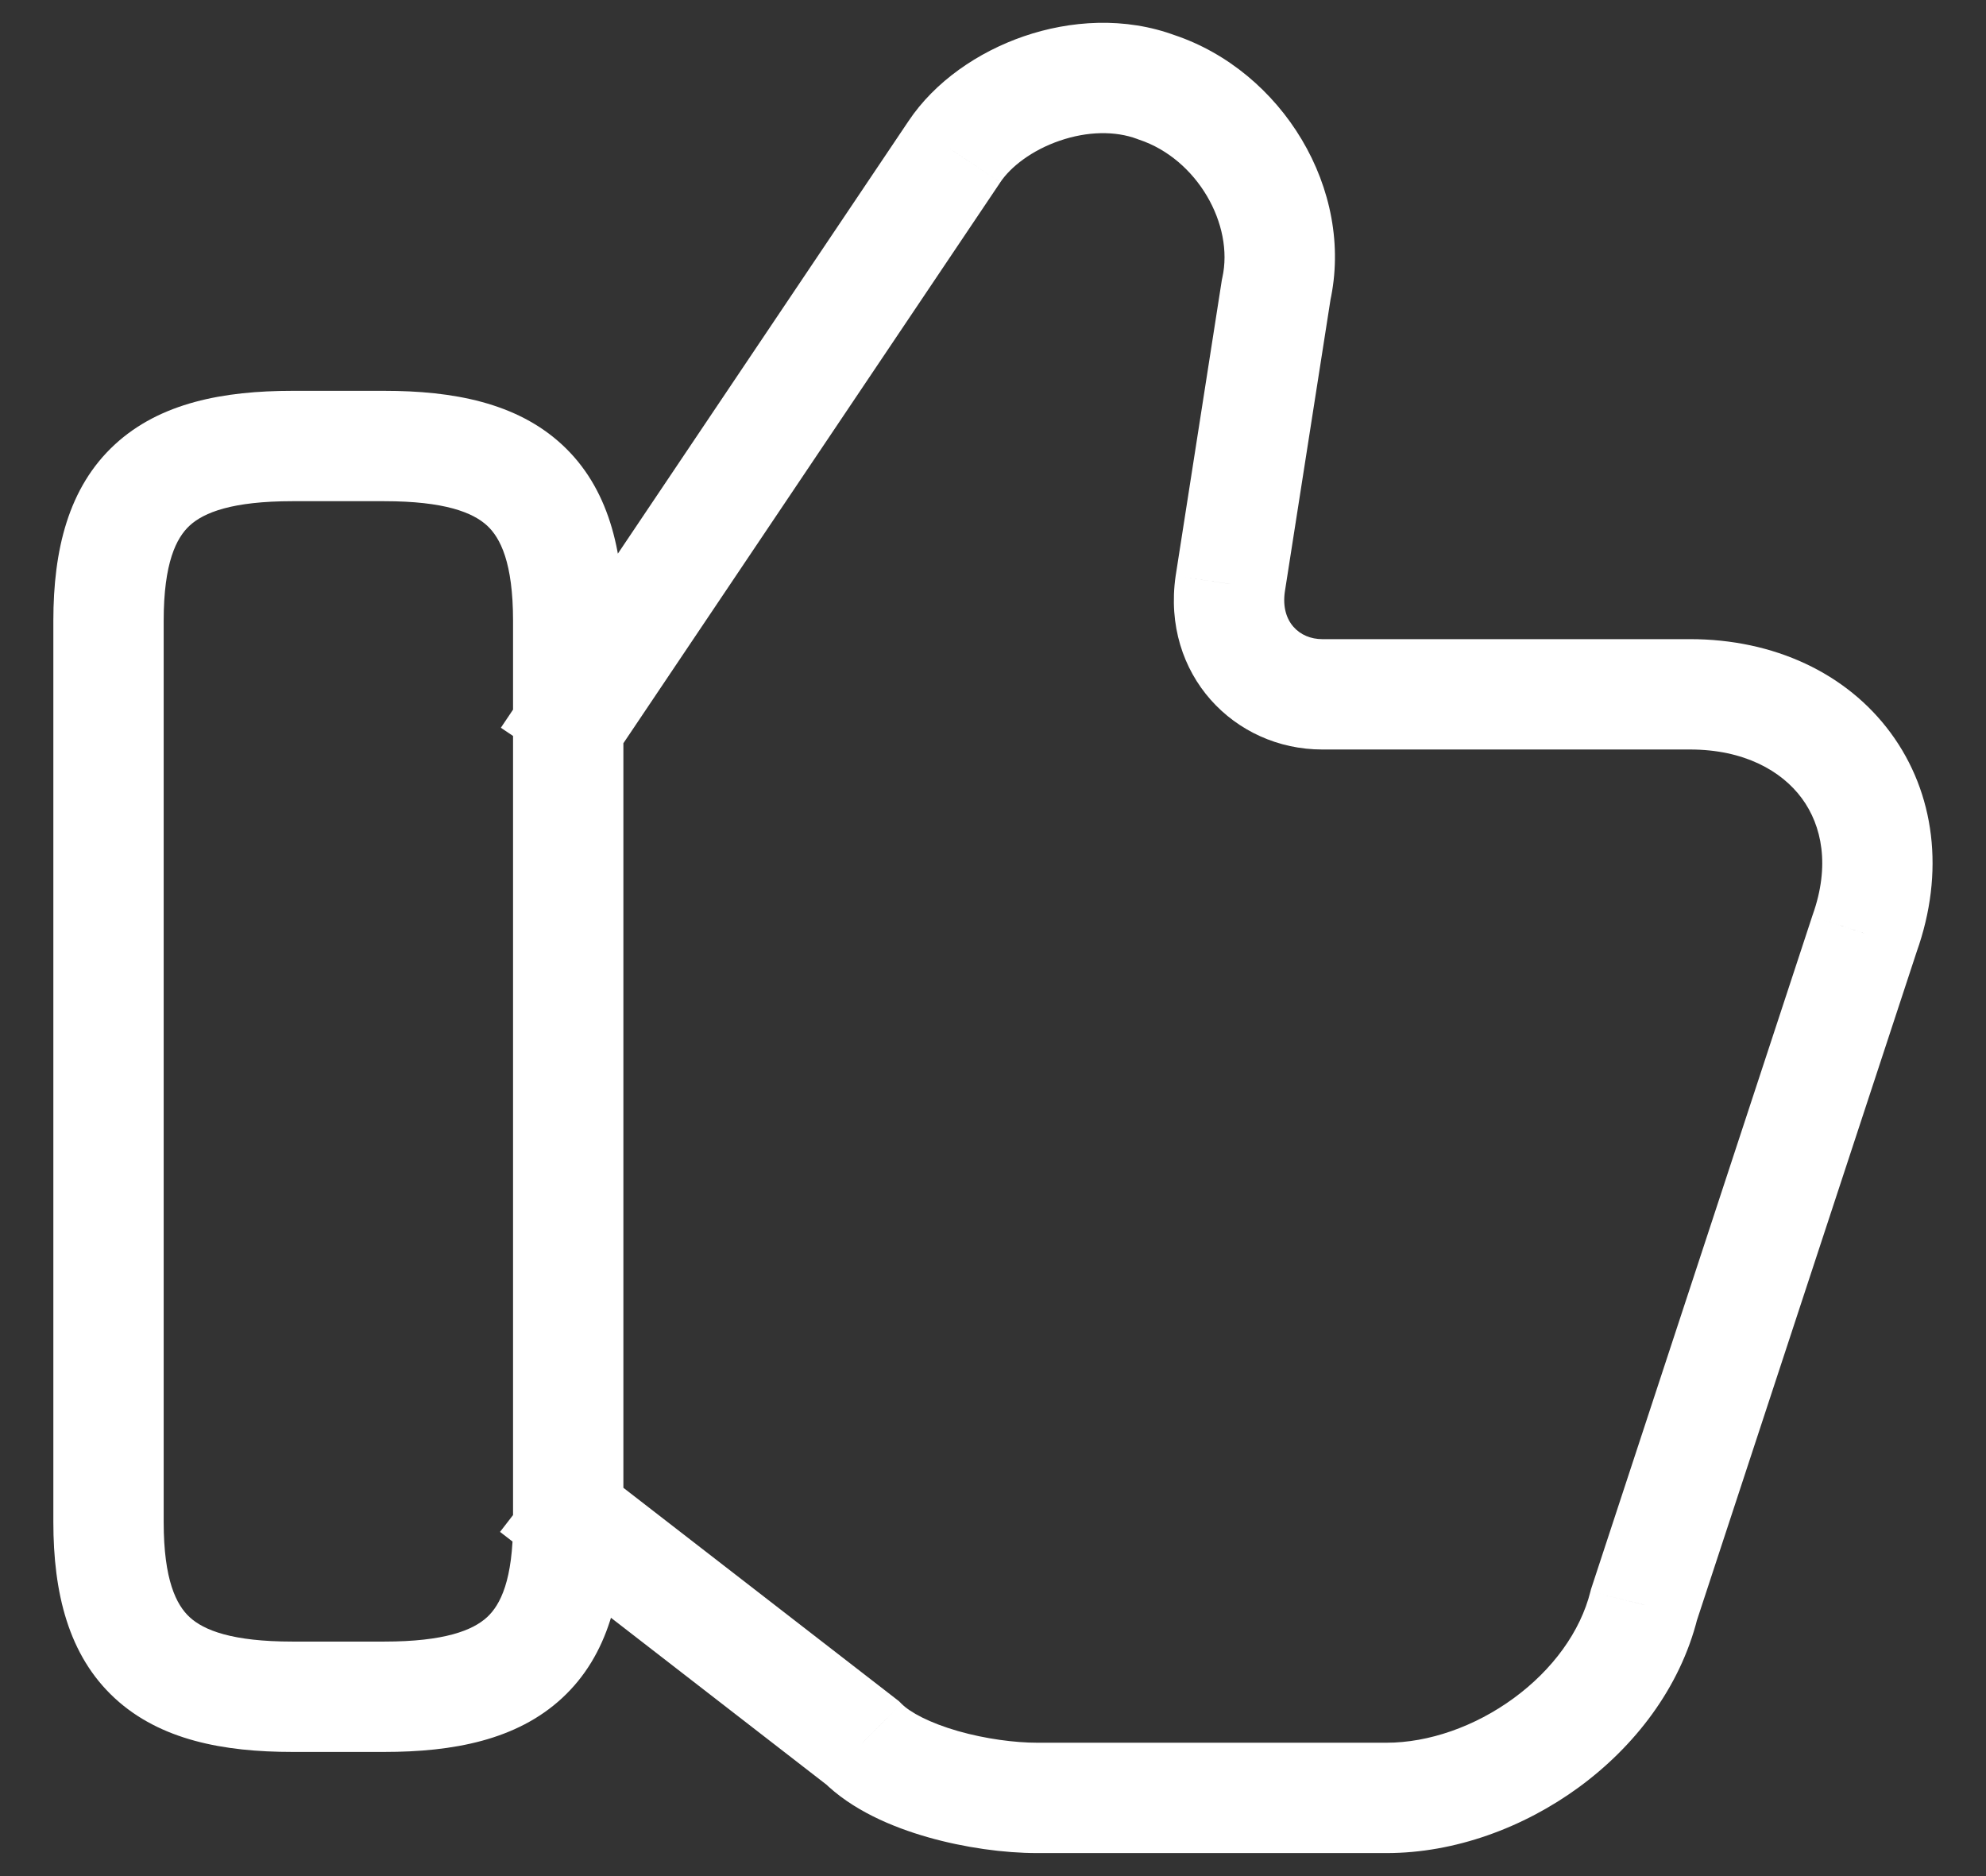 <svg width="36" height="34" viewBox="0 0 36 34" fill="none" xmlns="http://www.w3.org/2000/svg">
<rect x="0" y="0" width="36" height="34" fill="#333333" stroke="none"/>
<path d="M11.079 26.792L10.288 26.18L9.064 27.762L9.855 28.374L11.079 26.792ZM15.633 31.583L16.341 30.876L16.296 30.831L16.246 30.792L15.633 31.583ZM29.8 29.083L28.85 28.771L28.839 28.805L28.83 28.841L29.8 29.083ZM33.8 16.916L32.858 16.58L32.854 16.592L32.85 16.604L33.8 16.916ZM22.3 10.583L21.312 10.429L21.31 10.442L22.3 10.583ZM23.134 5.25L22.157 5.033L22.15 5.064L22.145 5.095L23.134 5.25ZM20.967 1.583L20.616 2.519L20.633 2.526L20.651 2.532L20.967 1.583ZM17.3 2.75L18.13 3.308L18.132 3.304L17.3 2.75ZM9.637 12.359L9.079 13.189L10.739 14.304L11.297 13.474L9.637 12.359ZM9.855 28.374L15.021 32.374L16.246 30.792L11.079 26.792L9.855 28.374ZM14.926 32.29C15.438 32.801 16.172 33.111 16.817 33.295C17.486 33.486 18.204 33.583 18.8 33.583V31.583C18.397 31.583 17.864 31.514 17.366 31.372C16.845 31.222 16.496 31.032 16.341 30.876L14.926 32.29ZM18.8 33.583H25.134V31.583H18.8V33.583ZM25.134 33.583C26.373 33.583 27.618 33.123 28.62 32.39C29.623 31.656 30.453 30.596 30.77 29.326L28.83 28.841C28.648 29.57 28.144 30.26 27.439 30.776C26.733 31.293 25.894 31.583 25.134 31.583V33.583ZM30.75 29.395L34.75 17.229L32.85 16.604L28.85 28.771L30.75 29.395ZM34.742 17.253C35.257 15.81 35.075 14.371 34.272 13.282C33.474 12.198 32.154 11.583 30.634 11.583V13.583C31.613 13.583 32.293 13.968 32.662 14.468C33.026 14.962 33.176 15.69 32.858 16.58L34.742 17.253ZM30.634 11.583H23.967V13.583H30.634V11.583ZM23.967 11.583C23.558 11.583 23.212 11.272 23.29 10.725L21.31 10.442C21.055 12.228 22.376 13.583 23.967 13.583V11.583ZM23.288 10.738L24.122 5.404L22.145 5.095L21.312 10.429L23.288 10.738ZM24.11 5.467C24.562 3.431 23.234 1.285 21.283 0.634L20.651 2.532C21.7 2.882 22.372 4.069 22.157 5.033L24.11 5.467ZM21.318 0.647C20.389 0.298 19.394 0.371 18.558 0.658C17.729 0.943 16.947 1.477 16.468 2.195L18.132 3.304C18.32 3.023 18.704 2.723 19.209 2.55C19.706 2.379 20.212 2.368 20.616 2.519L21.318 0.647ZM16.47 2.192L9.637 12.359L11.297 13.474L18.13 3.308L16.47 2.192ZM2.967 27.583V11.25H0.967V27.583H2.967ZM2.967 11.25C2.967 10.196 3.197 9.748 3.437 9.526C3.696 9.287 4.21 9.083 5.3 9.083V7.083C4.057 7.083 2.904 7.296 2.08 8.057C1.237 8.835 0.967 9.97 0.967 11.25H2.967ZM5.3 9.083H6.967V7.083H5.3V9.083ZM6.967 9.083C8.057 9.083 8.571 9.287 8.83 9.526C9.07 9.748 9.3 10.196 9.3 11.25H11.3C11.3 9.97 11.03 8.835 10.187 8.057C9.363 7.296 8.21 7.083 6.967 7.083V9.083ZM9.3 11.25V27.583H11.3V11.25H9.3ZM9.3 27.583C9.3 28.637 9.07 29.085 8.83 29.307C8.571 29.546 8.057 29.75 6.967 29.75V31.75C8.21 31.75 9.363 31.537 10.187 30.776C11.03 29.998 11.3 28.863 11.3 27.583H9.3ZM6.967 29.75H5.3V31.75H6.967V29.75ZM5.3 29.75C4.21 29.75 3.696 29.546 3.437 29.307C3.197 29.085 2.967 28.637 2.967 27.583H0.967C0.967 28.863 1.237 29.998 2.08 30.776C2.904 31.537 4.057 31.75 5.3 31.75V29.75Z" fill="white"/>
</svg>
